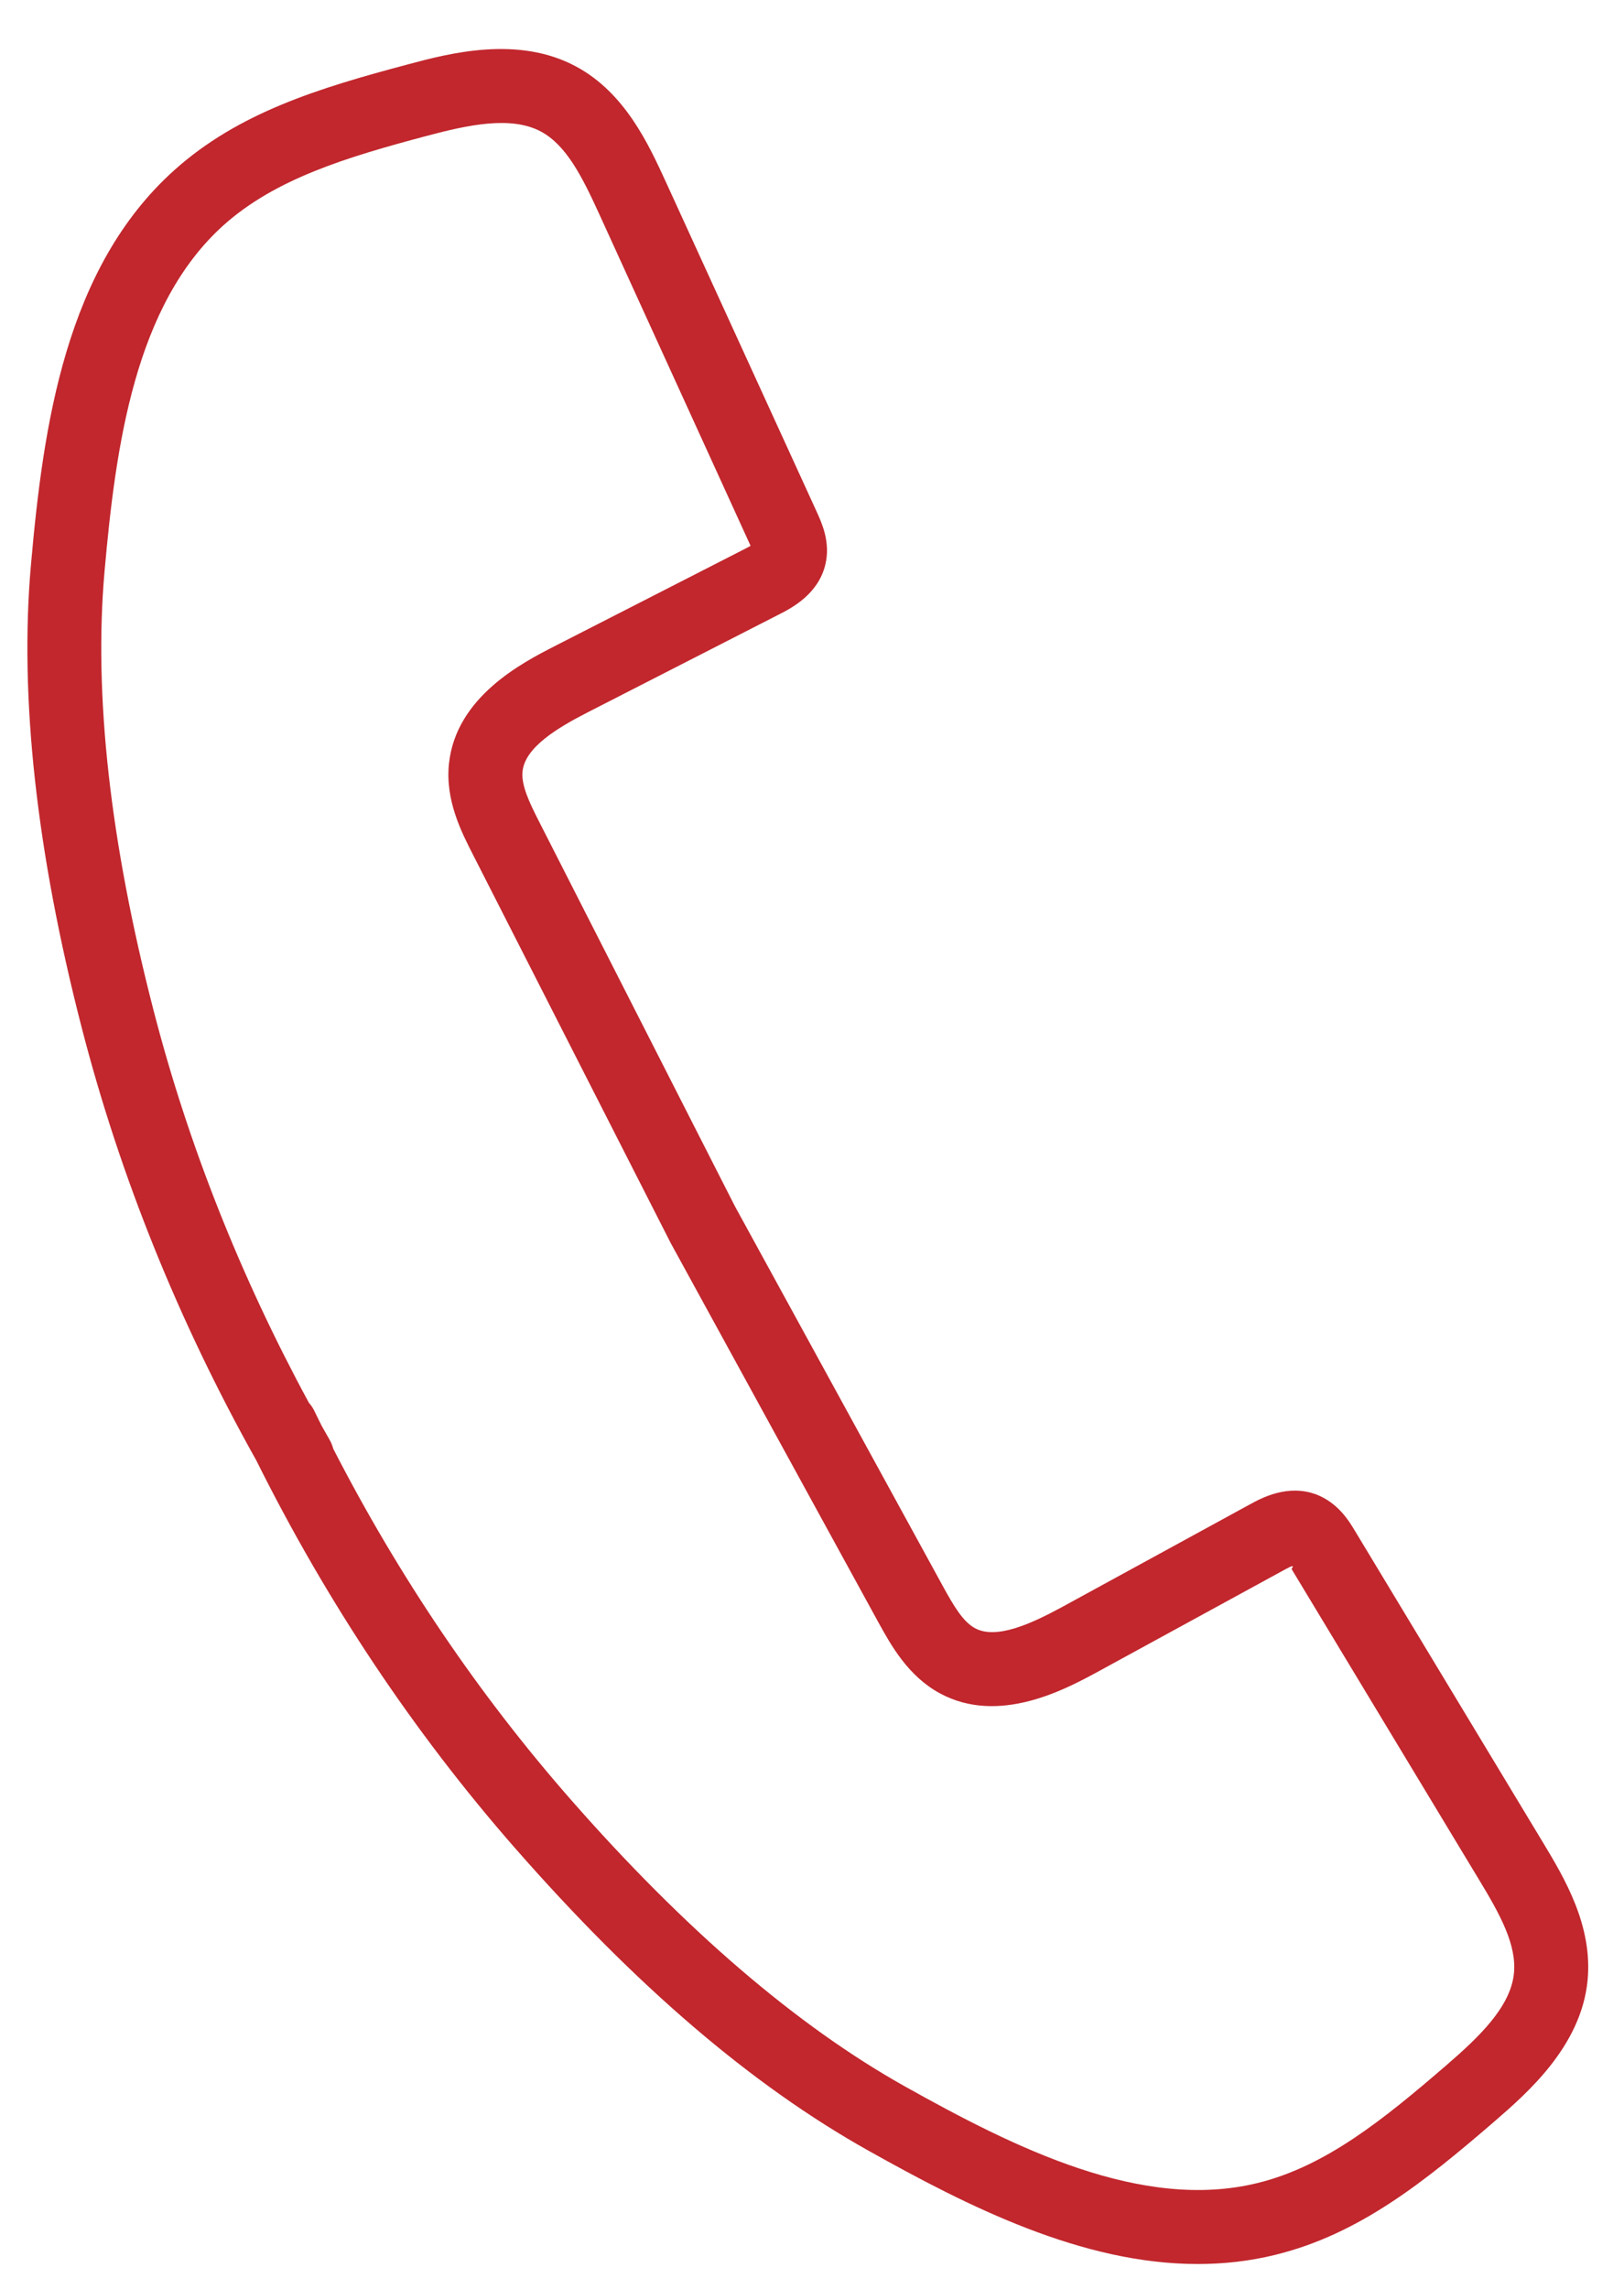 <svg width="22" height="31" viewBox="0 0 22 31" fill="none" xmlns="http://www.w3.org/2000/svg">
<path d="M20.902 24.954L18.355 20.734C18.276 20.602 18.129 20.358 17.836 20.243C17.445 20.094 17.085 20.292 16.931 20.376L14.378 21.771C13.96 21.997 13.495 22.207 13.209 22.053C13.047 21.966 12.922 21.755 12.775 21.487L9.956 16.338L7.301 11.124C7.168 10.863 7.059 10.632 7.079 10.447C7.112 10.123 7.548 9.859 7.969 9.644L10.561 8.318C10.718 8.238 11.085 8.05 11.181 7.646C11.253 7.347 11.133 7.085 11.069 6.943L9.018 2.459C8.786 1.954 8.469 1.262 7.81 0.904C7.021 0.475 6.084 0.722 5.526 0.872C4.307 1.196 3.228 1.528 2.362 2.304C0.888 3.626 0.586 5.758 0.419 7.653C0.261 9.436 0.494 11.547 1.109 13.927C1.628 15.939 2.423 17.907 3.472 19.78C4.427 21.698 5.603 23.461 6.971 25.024C8.615 26.901 10.183 28.243 11.765 29.129C13.121 29.889 14.659 30.664 16.225 30.664C16.576 30.664 16.927 30.626 17.279 30.539C18.409 30.261 19.29 29.557 20.245 28.733C20.682 28.354 21.416 27.721 21.506 26.829C21.581 26.079 21.188 25.429 20.902 24.954ZM19.59 27.975C18.735 28.713 17.954 29.341 17.04 29.566C15.471 29.954 13.746 29.091 12.254 28.256C10.793 27.437 9.269 26.128 7.724 24.364C6.481 22.945 5.403 21.352 4.514 19.621C4.503 19.578 4.486 19.537 4.464 19.499C4.428 19.437 4.393 19.374 4.358 19.312C4.324 19.245 4.292 19.178 4.259 19.111C4.24 19.071 4.215 19.034 4.185 19C3.258 17.29 2.549 15.502 2.078 13.676C1.492 11.407 1.268 9.41 1.416 7.741C1.567 6.037 1.828 4.127 3.03 3.049C3.731 2.422 4.691 2.13 5.783 1.84C6.345 1.69 6.928 1.565 7.332 1.784C7.67 1.968 7.883 2.387 8.107 2.876L10.168 7.393C10.151 7.402 10.13 7.414 10.105 7.427L7.513 8.752C7.08 8.974 6.178 9.435 6.082 10.343C6.03 10.837 6.249 11.266 6.409 11.579L9.087 16.838L11.897 21.969C12.067 22.277 12.298 22.7 12.735 22.936C13.532 23.366 14.428 22.882 14.856 22.651L17.41 21.256C17.5 21.207 17.539 21.193 17.496 21.25L20.044 25.472C20.322 25.931 20.548 26.343 20.509 26.728C20.463 27.185 20.03 27.595 19.59 27.975Z" fill="#C1272D"/>
</svg>
